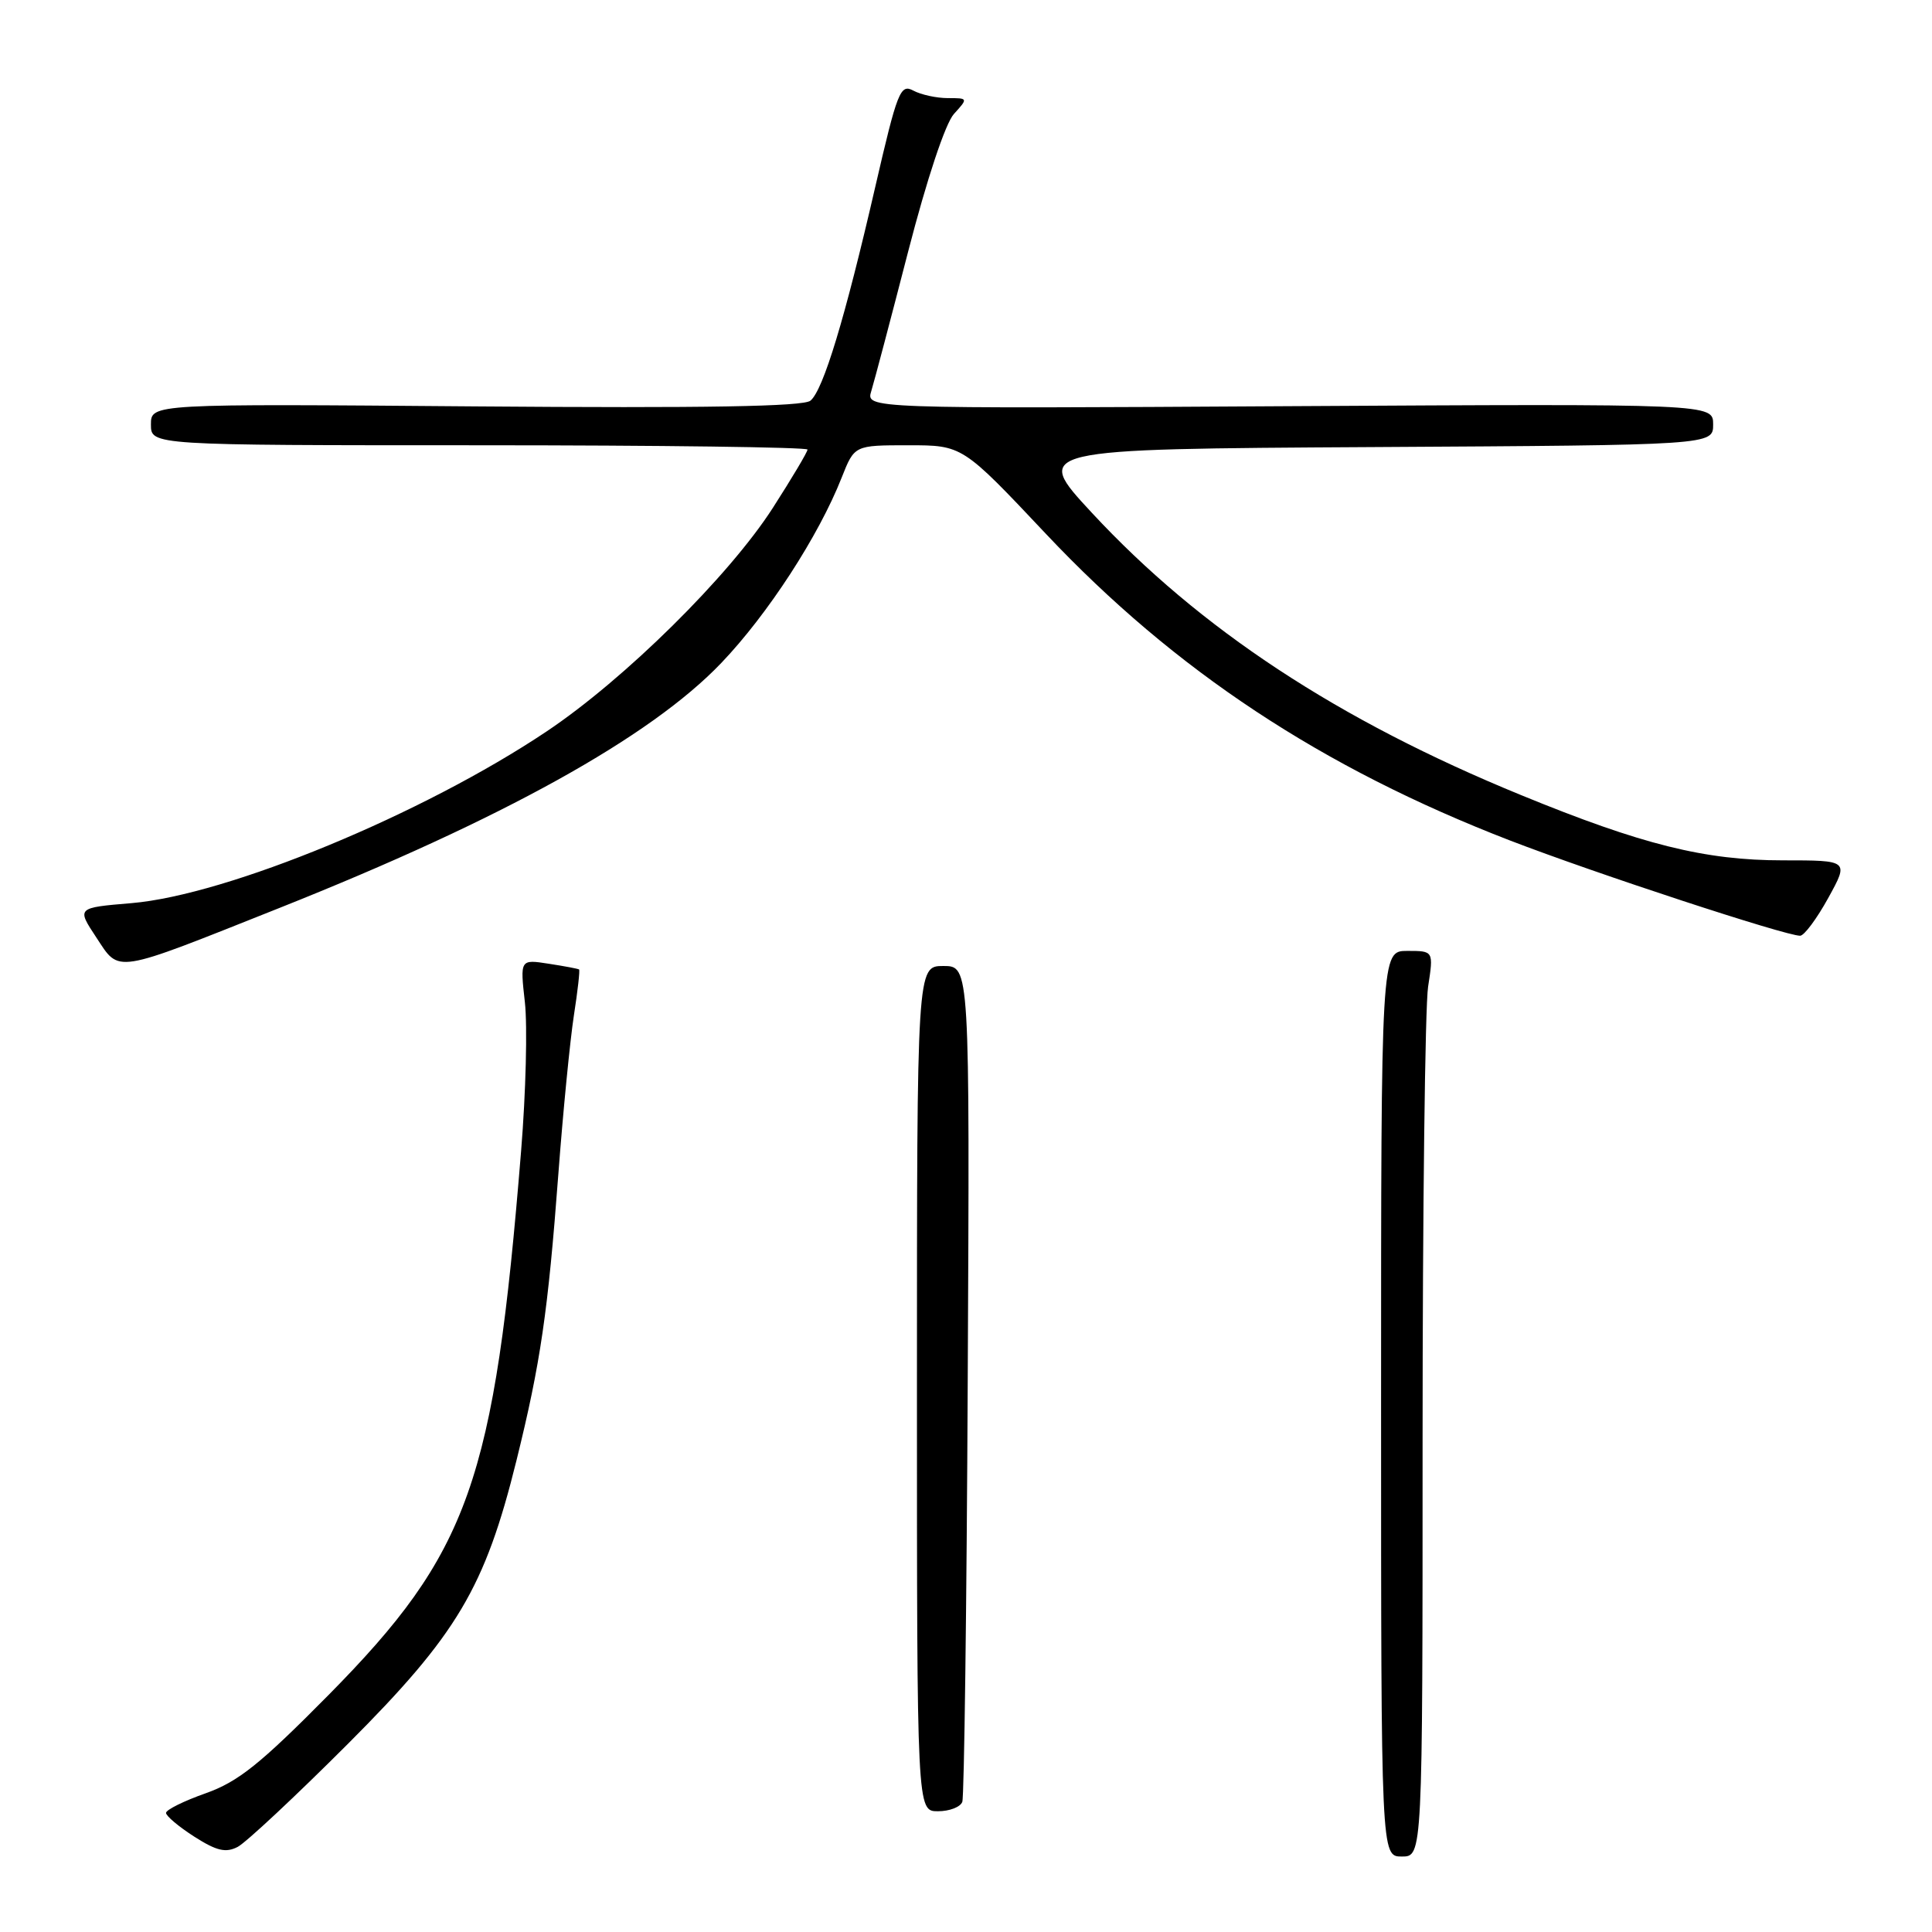 <?xml version="1.0" encoding="UTF-8" standalone="no"?>
<!DOCTYPE svg PUBLIC "-//W3C//DTD SVG 1.1//EN" "http://www.w3.org/Graphics/SVG/1.1/DTD/svg11.dtd" >
<svg xmlns="http://www.w3.org/2000/svg" xmlns:xlink="http://www.w3.org/1999/xlink" version="1.1" viewBox="0 0 256 256">
 <g >
 <path fill="currentColor"
d=" M 46.08 231.09 C 60.59 216.57 64.26 210.39 68.44 193.50 C 71.62 180.63 72.61 173.88 73.99 155.50 C 74.61 147.25 75.54 137.83 76.04 134.57 C 76.55 131.30 76.86 128.55 76.73 128.46 C 76.60 128.36 74.79 128.02 72.71 127.70 C 68.91 127.11 68.91 127.11 69.55 132.81 C 69.90 135.94 69.68 144.80 69.05 152.50 C 65.49 196.41 62.20 205.69 43.50 224.63 C 34.46 233.77 31.56 236.09 27.25 237.62 C 24.36 238.64 22.00 239.81 22.00 240.22 C 22.00 240.63 23.69 242.05 25.75 243.37 C 28.71 245.26 29.92 245.54 31.50 244.72 C 32.60 244.14 39.16 238.01 46.08 231.09 Z  M 188.50 190.75 C 188.50 160.36 188.83 133.36 189.23 130.75 C 189.96 126.00 189.96 126.00 186.48 126.00 C 183.00 126.00 183.00 126.00 183.00 186.00 C 183.00 246.00 183.00 246.00 185.75 246.00 C 188.50 246.00 188.50 246.00 188.50 190.75 Z  M 127.51 238.75 C 127.76 238.06 128.09 212.86 128.23 182.75 C 128.50 128.00 128.50 128.00 125.00 128.00 C 121.50 128.00 121.50 128.00 121.50 184.00 C 121.50 240.00 121.50 240.00 124.28 240.00 C 125.81 240.00 127.27 239.44 127.51 238.75 Z  M 37.00 120.32 C 66.56 108.56 86.18 97.68 95.57 87.85 C 101.73 81.41 108.50 70.99 111.54 63.25 C 113.22 59.00 113.22 59.00 120.37 59.00 C 127.53 59.00 127.53 59.00 138.60 70.75 C 155.67 88.86 175.16 101.74 200.06 111.36 C 211.39 115.73 236.62 124.01 238.53 123.99 C 239.07 123.98 240.74 121.73 242.25 118.99 C 245.00 114.00 245.00 114.00 236.23 114.00 C 225.90 114.00 217.58 111.93 201.54 105.35 C 177.31 95.43 159.01 83.39 144.67 67.94 C 136.84 59.50 136.84 59.50 181.92 59.24 C 227.00 58.98 227.00 58.98 227.00 56.24 C 227.00 53.50 227.00 53.50 170.86 53.82 C 114.73 54.15 114.73 54.15 115.45 51.82 C 115.84 50.55 118.04 42.23 120.33 33.35 C 122.82 23.71 125.27 16.35 126.40 15.10 C 128.30 13.01 128.29 13.00 125.59 13.00 C 124.09 13.00 122.03 12.55 121.01 12.00 C 119.30 11.09 118.90 12.10 115.98 24.75 C 111.96 42.20 109.09 51.68 107.39 53.09 C 106.45 53.87 93.50 54.09 63.03 53.85 C 20.00 53.50 20.00 53.50 20.00 56.25 C 20.00 59.00 20.00 59.00 63.50 59.00 C 87.42 59.00 107.00 59.26 107.00 59.57 C 107.00 59.89 104.92 63.38 102.39 67.32 C 96.59 76.34 82.75 90.02 72.41 96.93 C 56.05 107.88 30.15 118.59 17.43 119.67 C 10.16 120.28 10.16 120.28 12.75 124.20 C 15.91 128.98 14.82 129.15 37.00 120.32 Z "/>
</g>
</svg>
